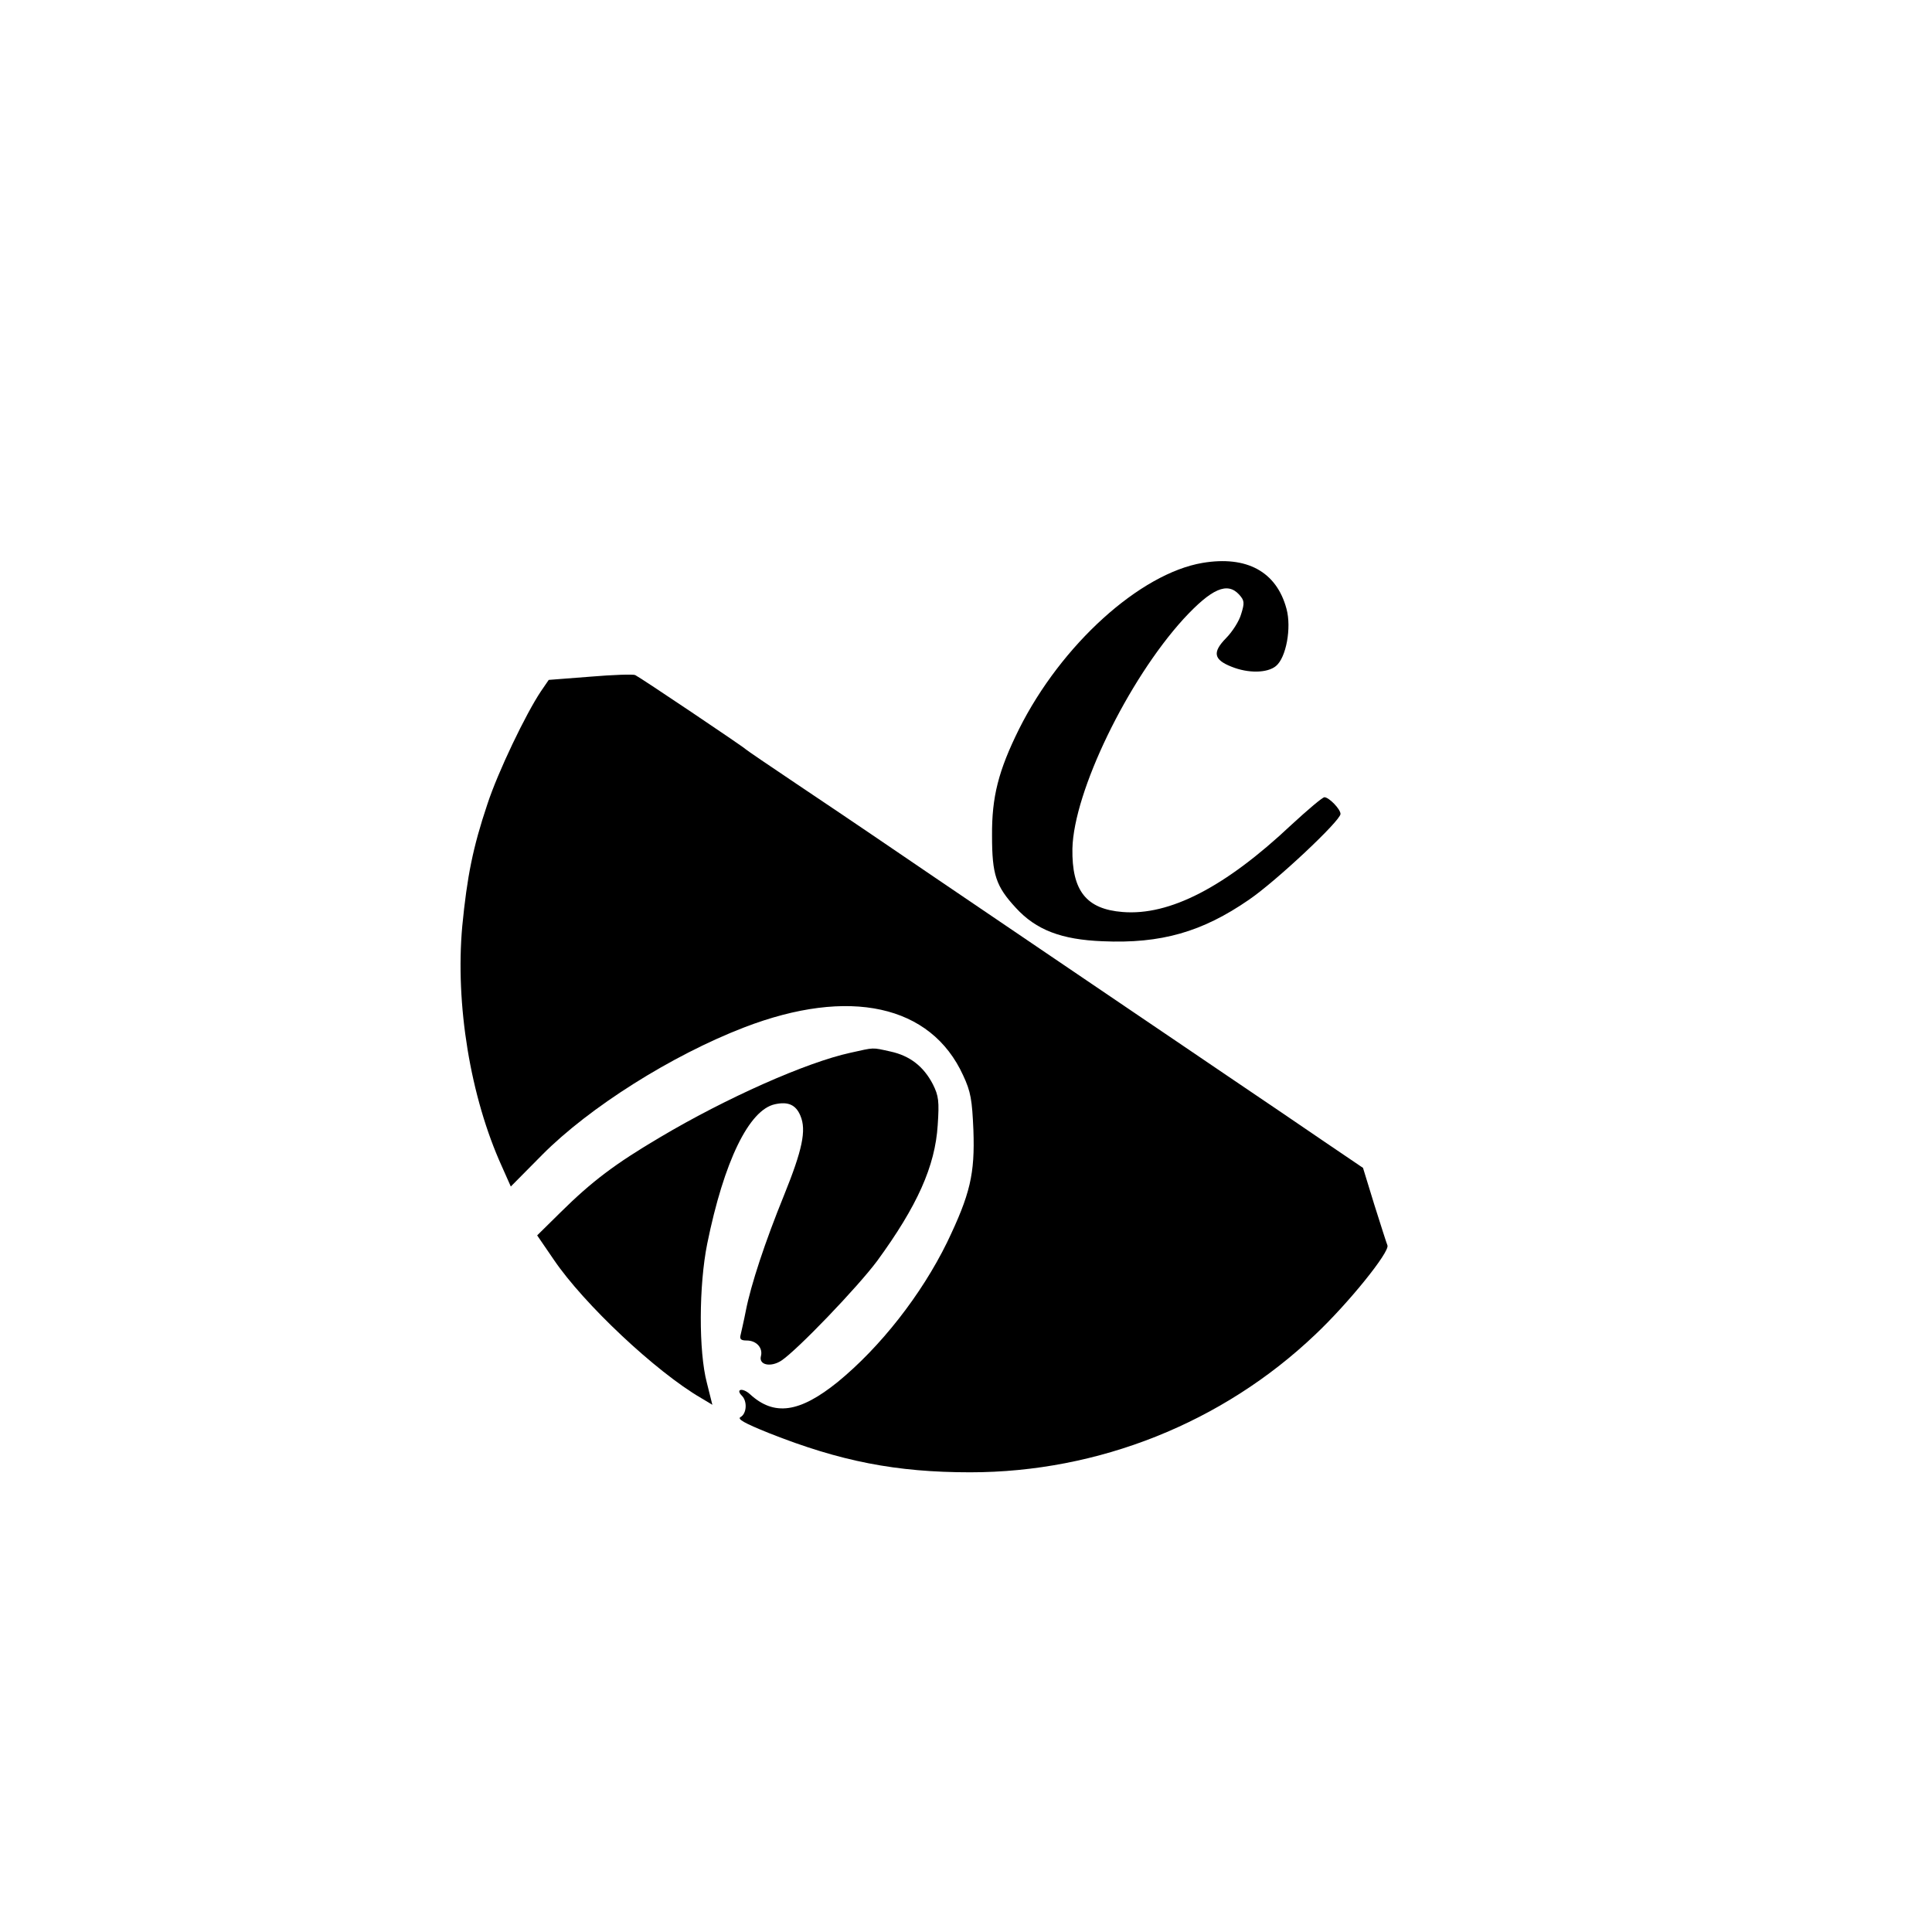 <?xml version="1.0" standalone="no"?>
<!DOCTYPE svg PUBLIC "-//W3C//DTD SVG 20010904//EN"
 "http://www.w3.org/TR/2001/REC-SVG-20010904/DTD/svg10.dtd">
<svg version="1.0" xmlns="http://www.w3.org/2000/svg"
 width="601pt" height="601pt" viewBox="0 0 601 601"
 preserveAspectRatio="xMidYMid meet">

<g transform="translate(0,601) scale(0.1,-0.1)"
fill="#000000" stroke="none">
<path d="M3741 4259 c-195 -33 -440 -255 -571 -517 -64 -129 -85 -211 -84
-332 0 -121 12 -157 74 -224 63 -69 142 -99 270 -104 182 -8 310 29 455 129
85 58 285 246 285 267 0 15 -36 52 -50 52 -6 0 -52 -39 -103 -86 -206 -194
-379 -283 -525 -271 -113 9 -158 66 -156 197 4 177 172 524 346 715 87 94 136
116 173 75 16 -18 17 -25 6 -60 -6 -22 -28 -56 -47 -75 -43 -44 -39 -67 17
-89 52 -21 111 -20 138 2 32 26 49 119 33 178 -31 116 -124 166 -261 143z"/>
<path d="M1836 3905 l-129 -10 -24 -35 c-47 -70 -134 -251 -167 -352 -45 -134
-63 -225 -78 -379 -22 -243 25 -531 123 -747 l28 -63 98 99 c146 147 402 309
628 396 327 126 581 70 681 -149 24 -51 28 -77 32 -170 5 -137 -10 -200 -82
-350 -80 -163 -207 -325 -340 -434 -119 -96 -198 -107 -273 -38 -23 21 -46 16
-25 -5 17 -17 15 -55 -4 -66 -12 -6 11 -19 88 -50 222 -88 396 -122 626 -122
399 0 785 154 1073 428 103 97 233 258 225 278 -3 7 -21 64 -41 127 l-35 114
-118 80 c-64 44 -200 136 -302 205 -102 69 -234 159 -295 200 -60 41 -182 123
-270 183 -267 181 -466 316 -545 370 -41 28 -145 98 -230 155 -85 57 -157 106
-160 109 -6 7 -329 224 -344 231 -6 3 -69 1 -140 -5z"/>
<path d="M2645 2735 c-137 -30 -385 -140 -592 -263 -139 -82 -212 -137 -310
-234 l-72 -71 52 -76 c93 -137 317 -348 458 -430 l35 -21 -17 68 c-26 98 -25
304 1 433 52 256 130 417 211 434 41 9 65 -2 79 -36 19 -45 6 -106 -51 -247
-59 -145 -103 -278 -119 -360 -6 -31 -14 -65 -16 -74 -4 -14 1 -18 19 -18 30
0 51 -23 44 -49 -7 -27 30 -35 63 -14 49 32 238 229 299 311 124 170 180 294
188 422 5 74 3 91 -15 127 -29 56 -72 89 -132 102 -59 13 -48 13 -125 -4z"/>
</g>
</svg>
